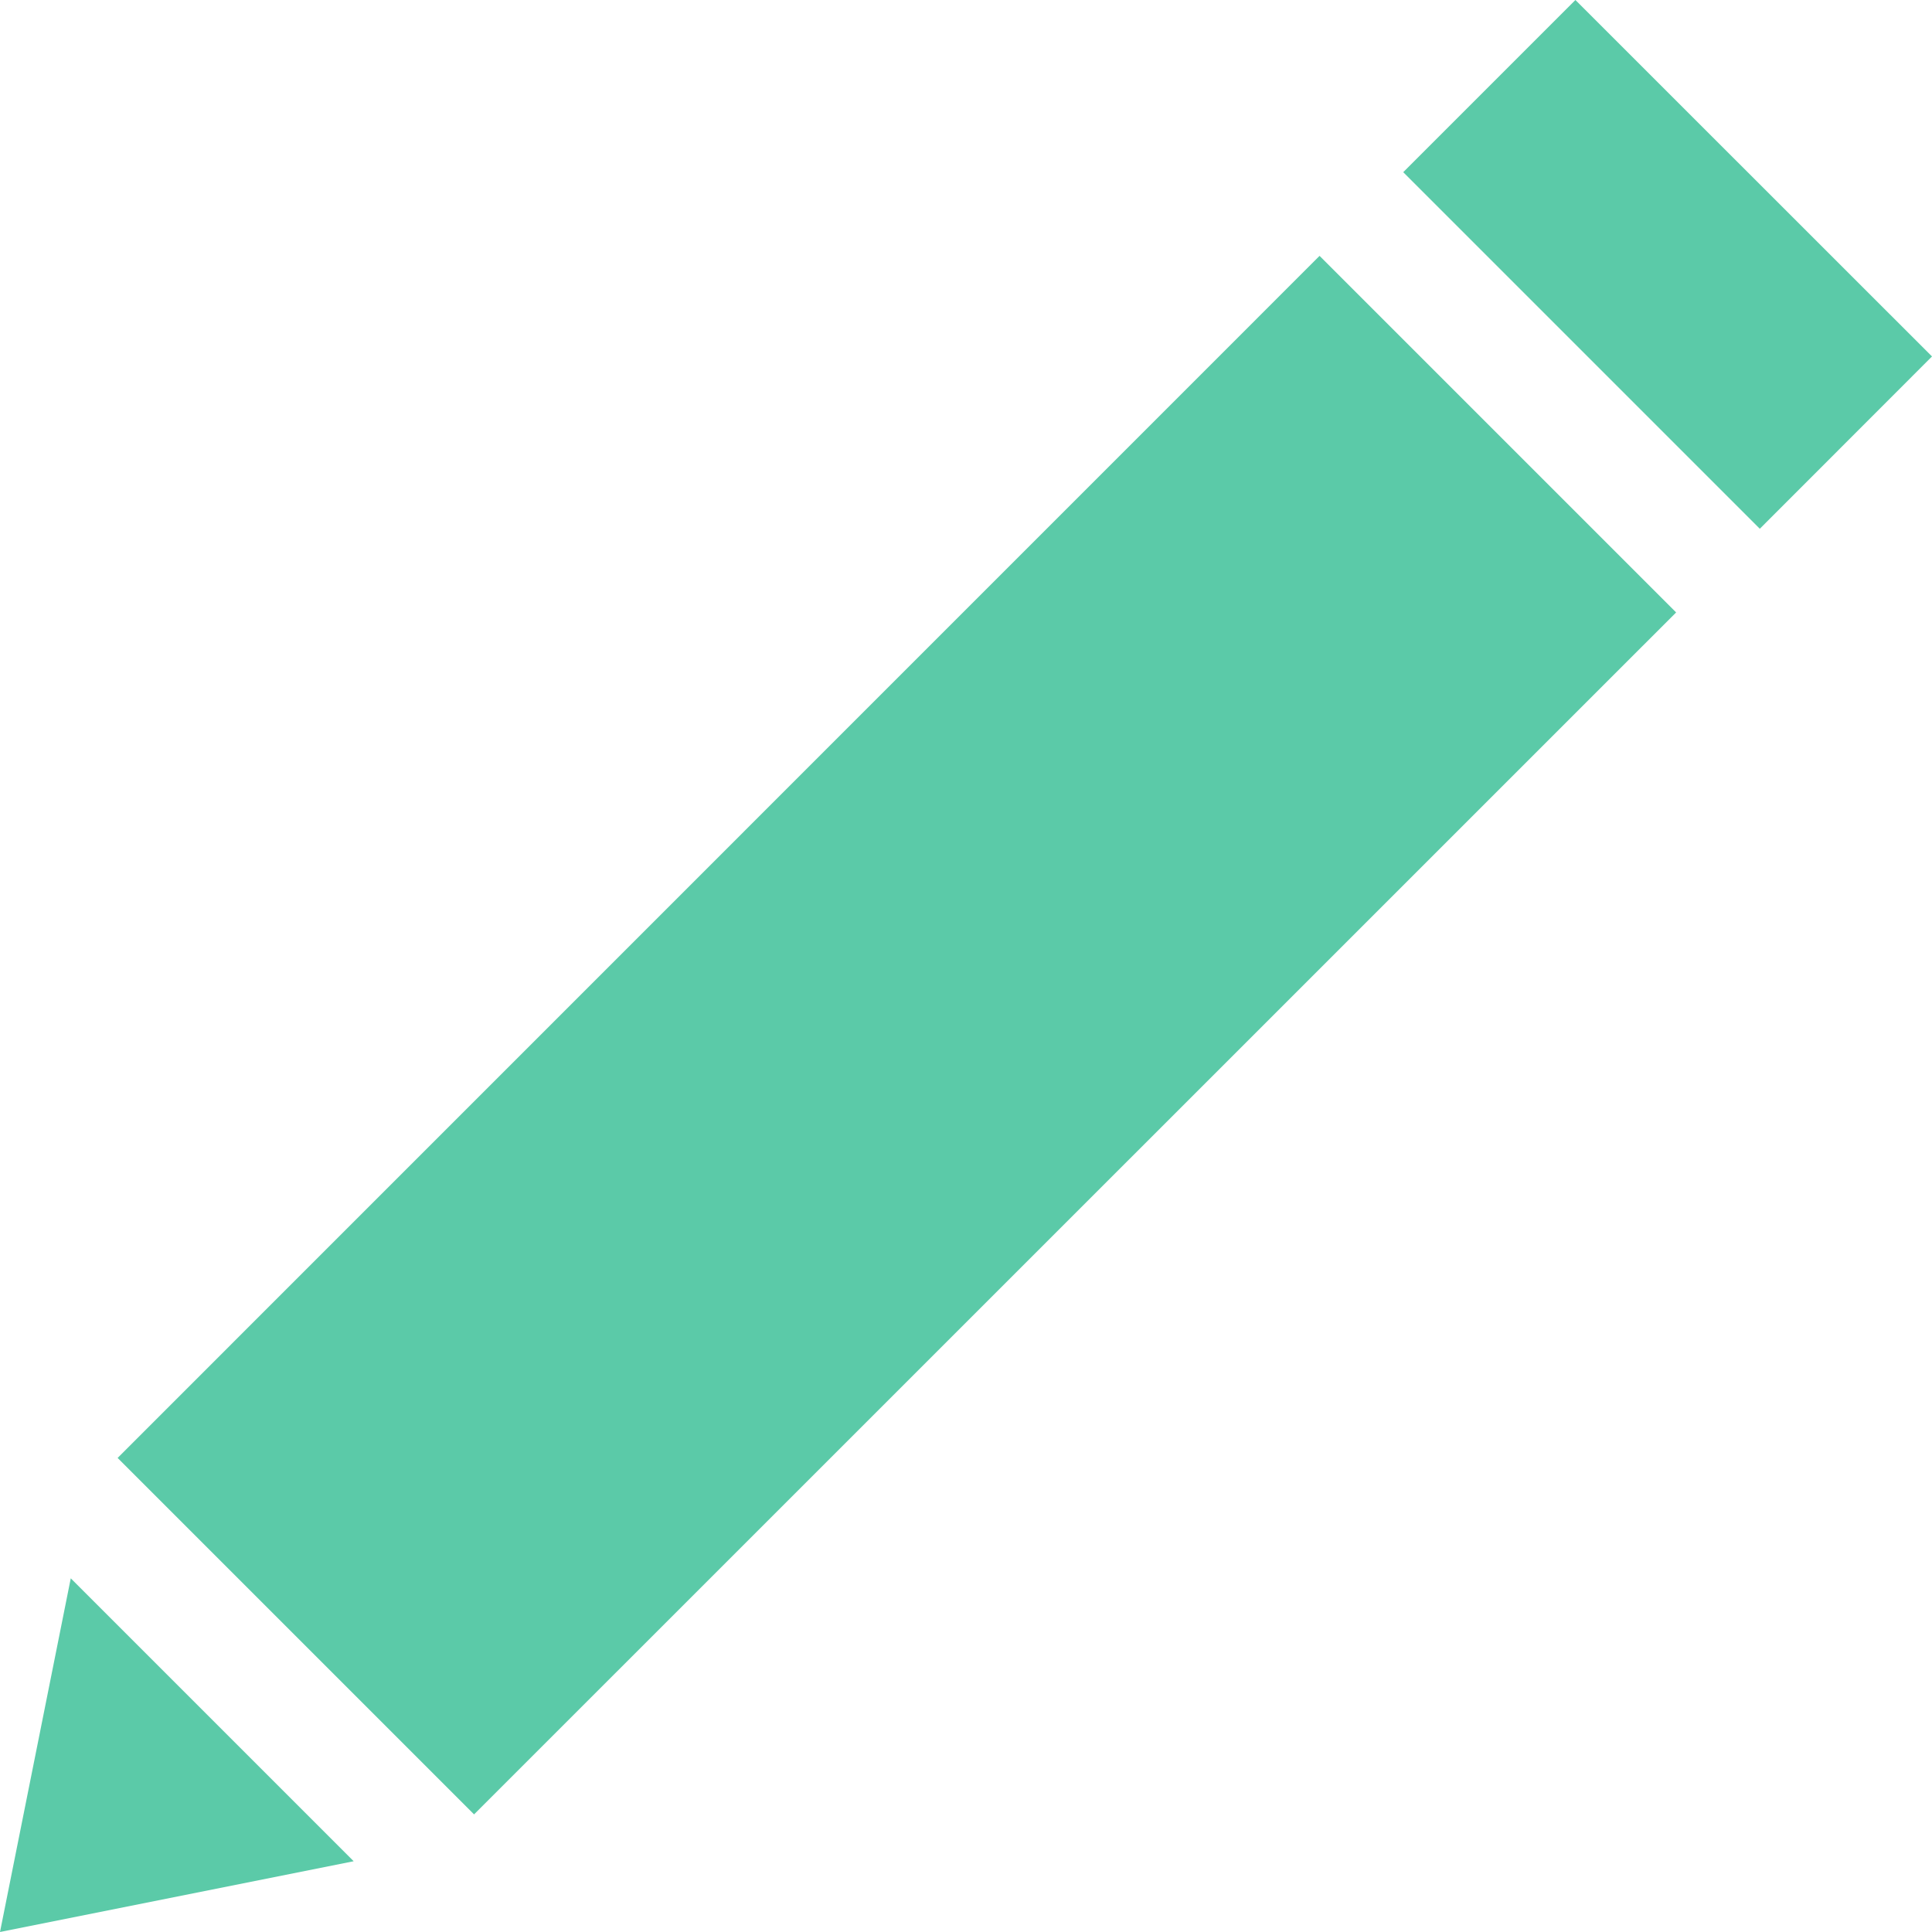 <svg width="16" height="16" viewBox="0 0 16 16" fill="none" xmlns="http://www.w3.org/2000/svg">
<path d="M0.586 13.071L2.929 15.414L0 16L0.586 13.071Z" fill="#5BCAA8"/>
<path d="M3.926 15.026L0.974 12.074L10.928 2.119L13.881 5.072L3.926 15.026Z" fill="#5BCAA8"/>
<path d="M16 2.952L14.574 4.379L11.621 1.426L13.047 0L16 2.952Z" fill="#5BCAA8"/>
</svg>
